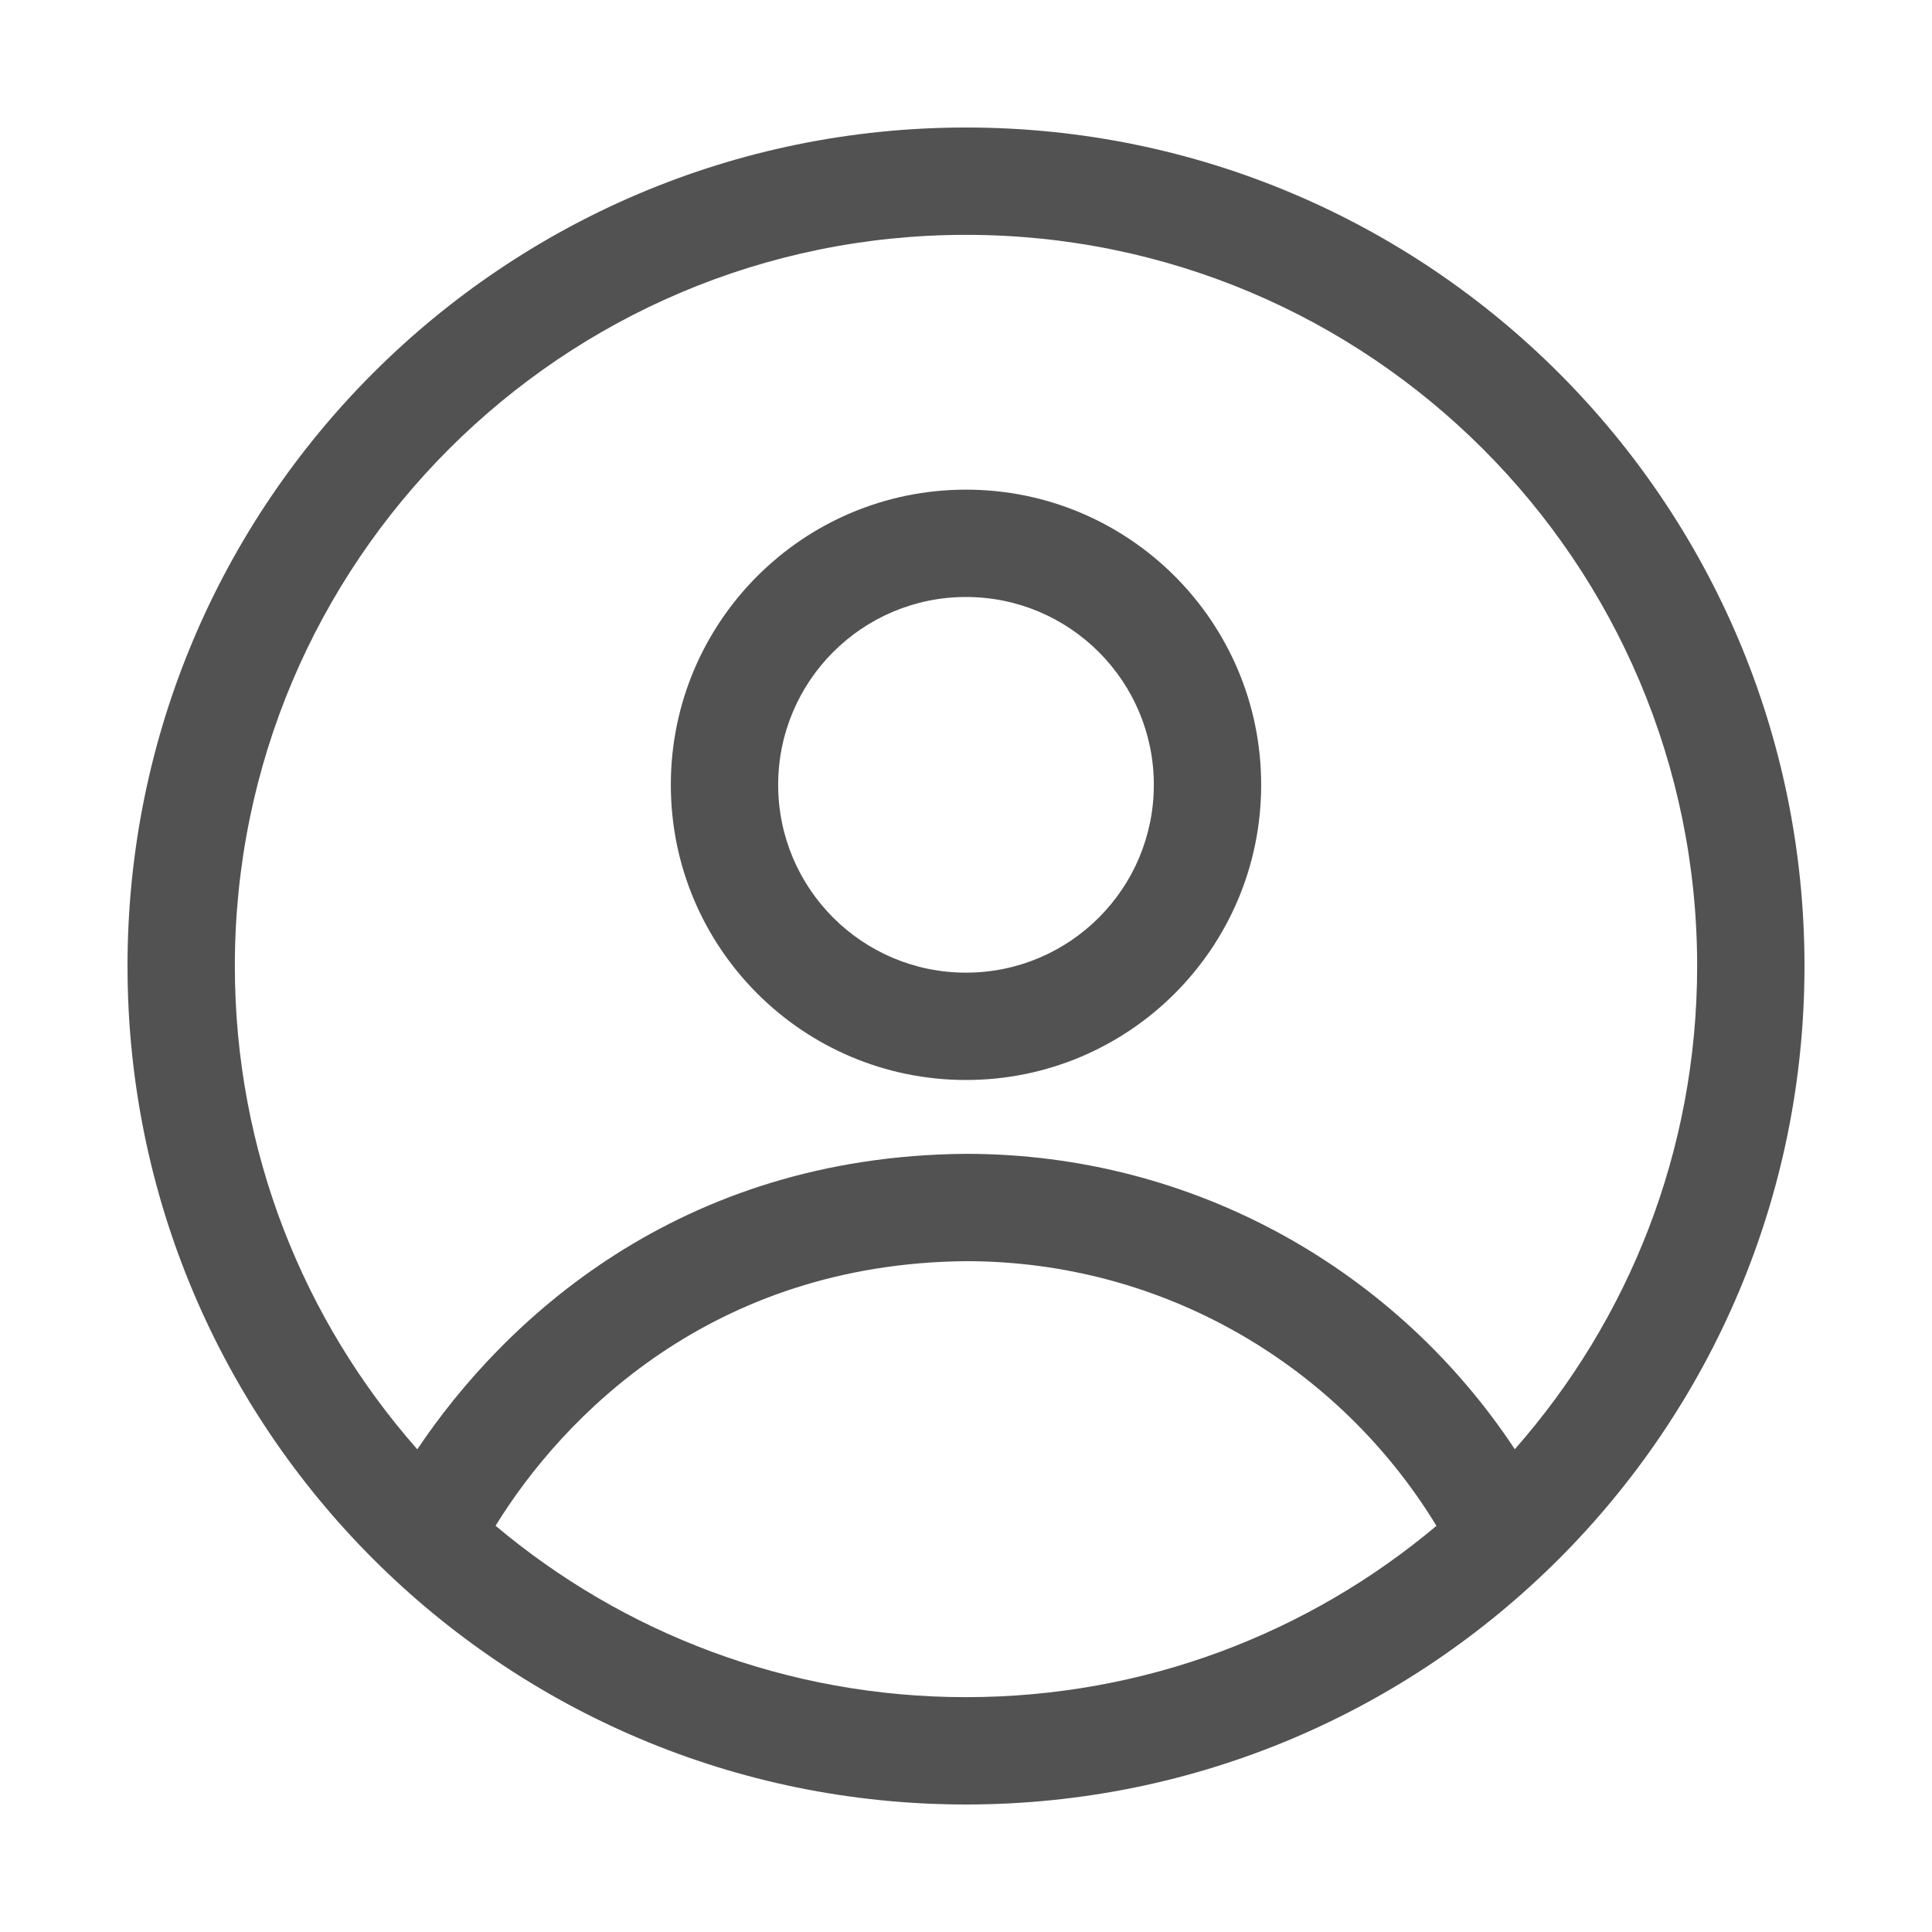 <svg width="18" height="18" viewBox="0 0 18 18" fill="none" xmlns="http://www.w3.org/2000/svg">
<g clip-path="url(#clip0_1411_42105)">
<path fill-rule="evenodd" clip-rule="evenodd" d="M1.188 9C1.188 4.685 4.685 1.188 9 1.188C13.315 1.188 16.812 4.685 16.812 9C16.812 13.315 13.315 16.812 9 16.812C4.685 16.812 1.188 13.315 1.188 9ZM9 2.188C5.238 2.188 2.188 5.238 2.188 9C2.188 10.726 2.829 12.302 3.888 13.503C4.687 12.31 6.312 10.772 8.996 10.75L9 10.75C11.137 10.75 13.018 11.844 14.113 13.502C15.171 12.301 15.812 10.726 15.812 9C15.812 5.238 12.762 2.188 9 2.188ZM13.383 14.216C12.483 12.737 10.857 11.751 9.002 11.75C6.627 11.771 5.242 13.201 4.617 14.215C5.802 15.212 7.331 15.812 9 15.812C10.669 15.812 12.198 15.212 13.383 14.216ZM9 5.562C8.034 5.562 7.25 6.346 7.25 7.312C7.25 8.279 8.034 9.062 9 9.062C9.966 9.062 10.75 8.279 10.75 7.312C10.75 6.346 9.966 5.562 9 5.562ZM6.25 7.312C6.25 5.794 7.481 4.562 9 4.562C10.519 4.562 11.75 5.794 11.75 7.312C11.75 8.831 10.519 10.062 9 10.062C7.481 10.062 6.25 8.831 6.25 7.312Z" fill="#525252"/>
</g>
<defs>
<clipPath id="clip0_1411_42105">
<rect width="18" height="18" fill="white"/>
</clipPath>
</defs>
</svg>
